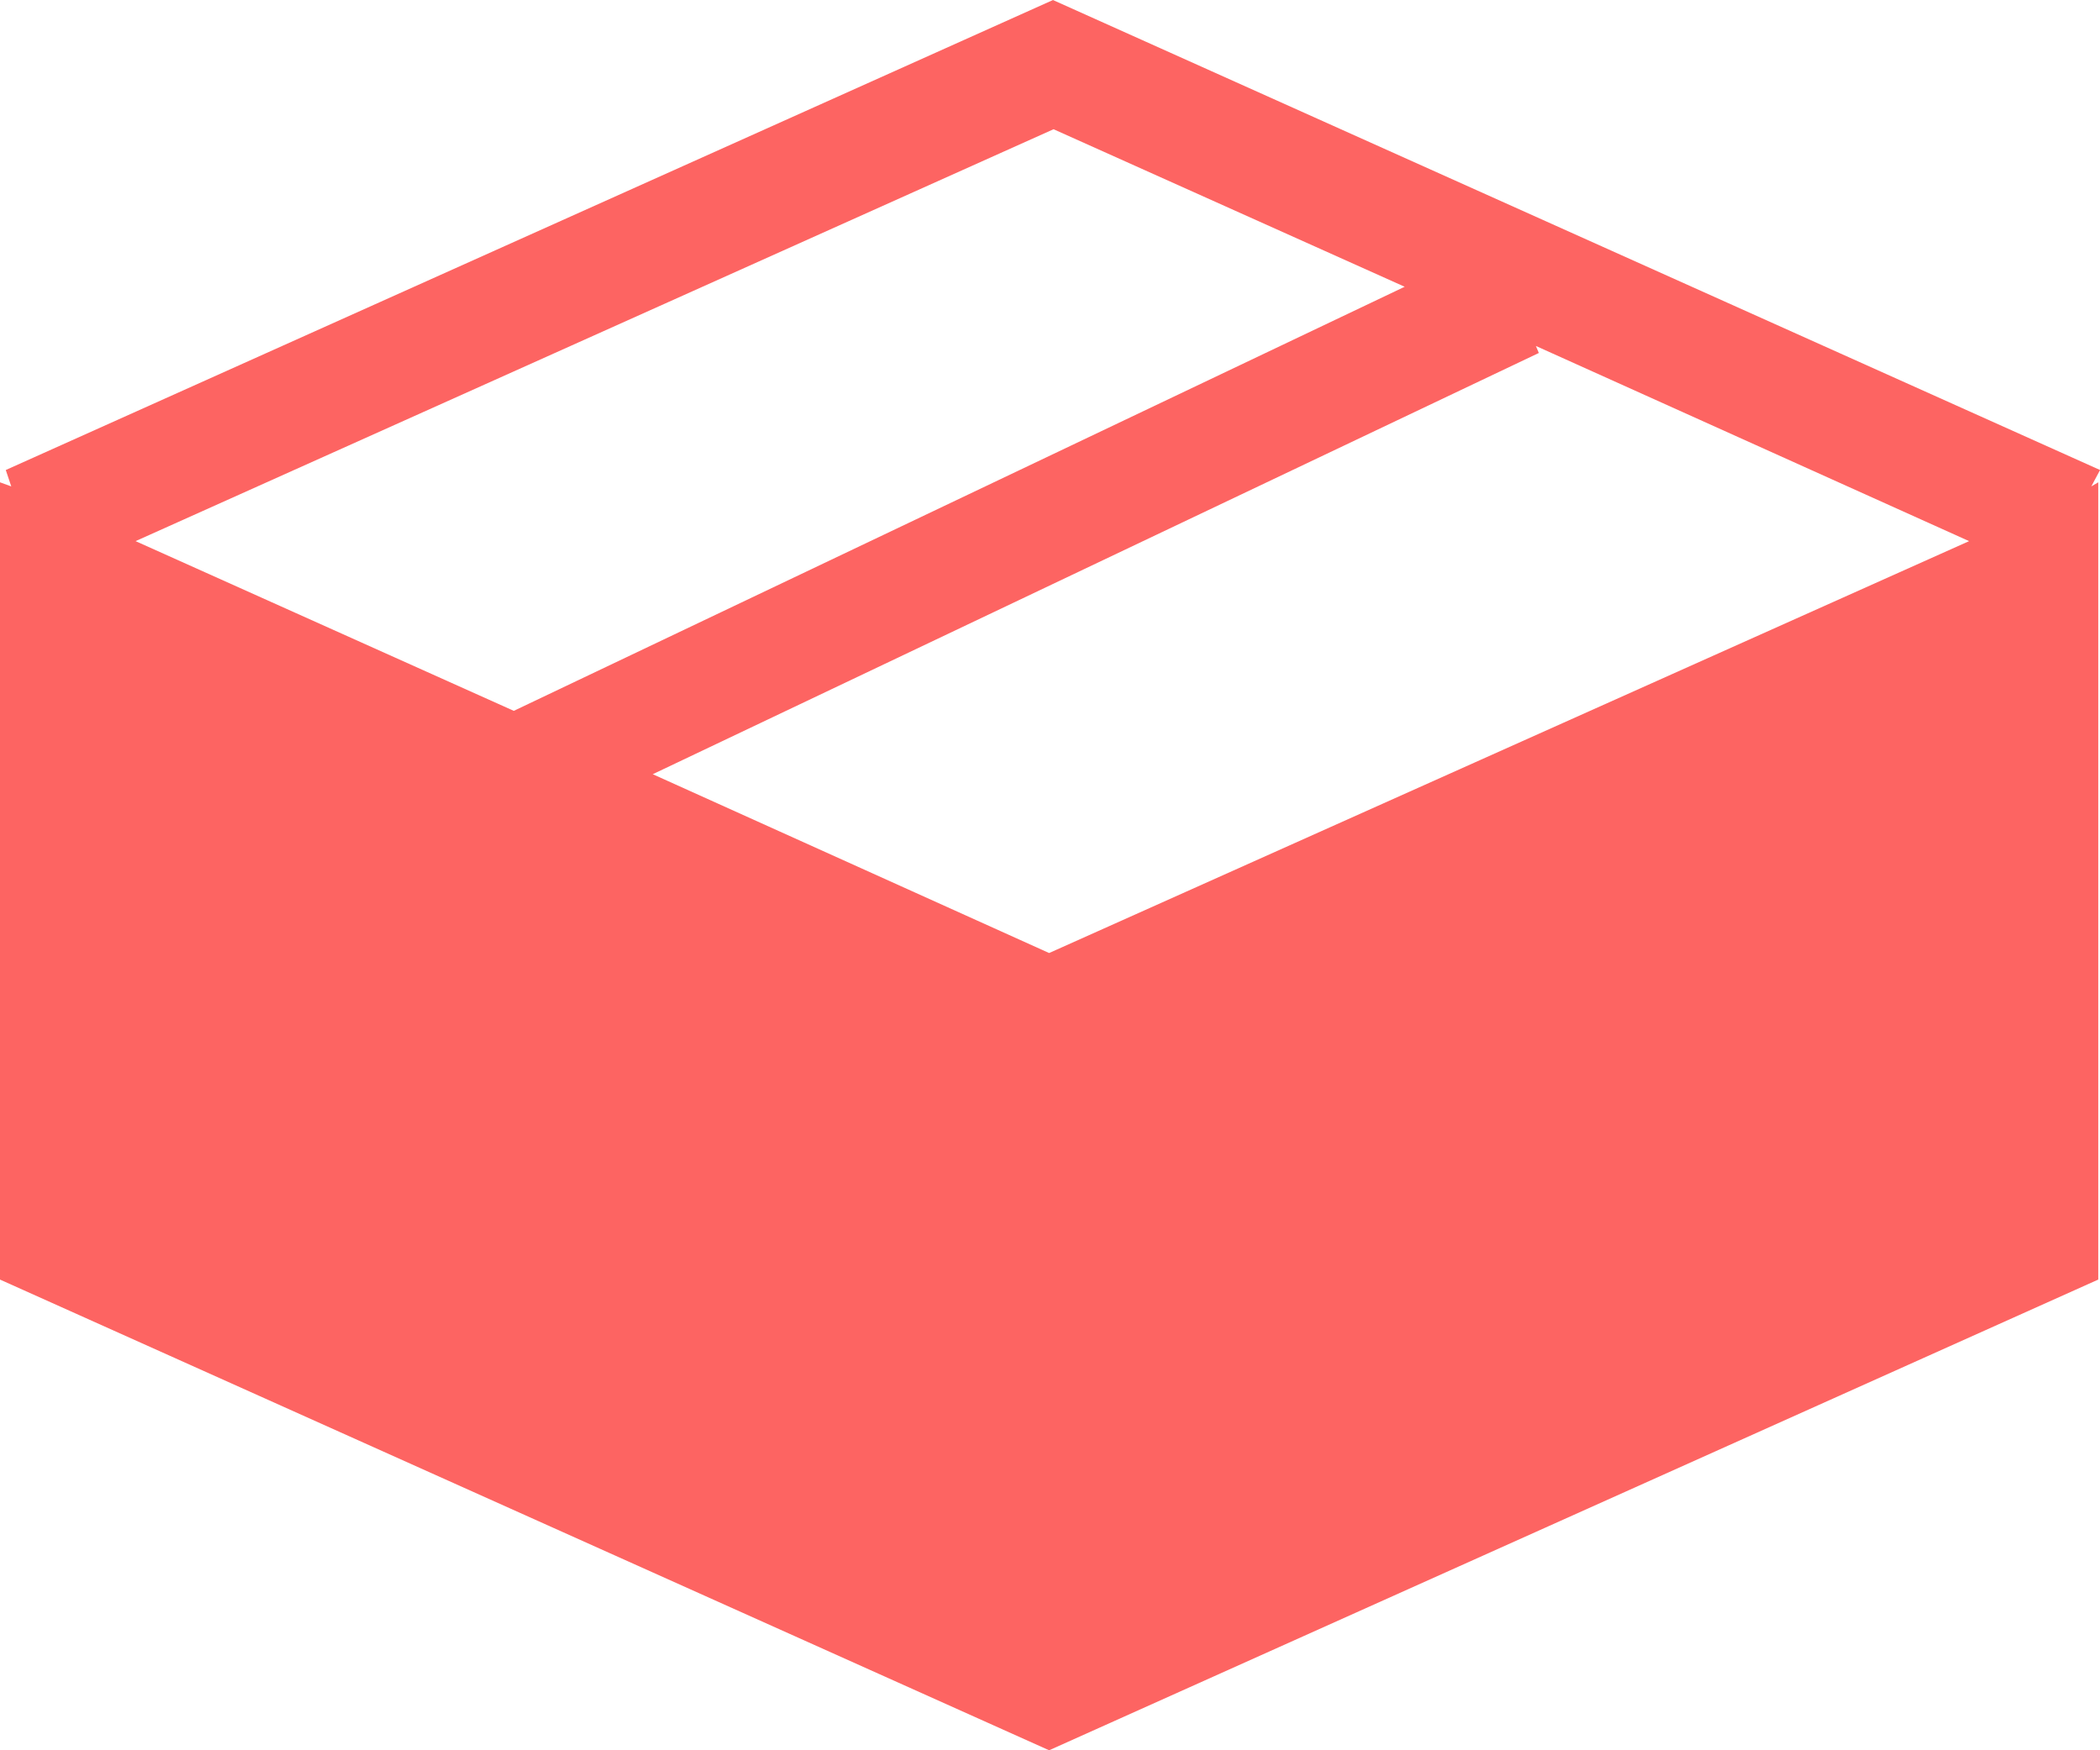<svg width="36" height="30" viewBox="0 0 36 30" xmlns="http://www.w3.org/2000/svg"><title>Page 1</title><path d="M18.052 0L.099 8.056l.094.281L0 8.267v13.665L17.985 30V16.335L11.19 13.27 26.38 6.05l-.05-.12 7.426 3.345-15.771 7.06V30l17.985-8.068V8.267l-.119.07.15-.281L18.05 0zM2.324 9.275l15.737-7.06 6.019 2.7-15.272 7.269-6.484-2.909z" fill="#FD6462" fill-rule="evenodd"/></svg>